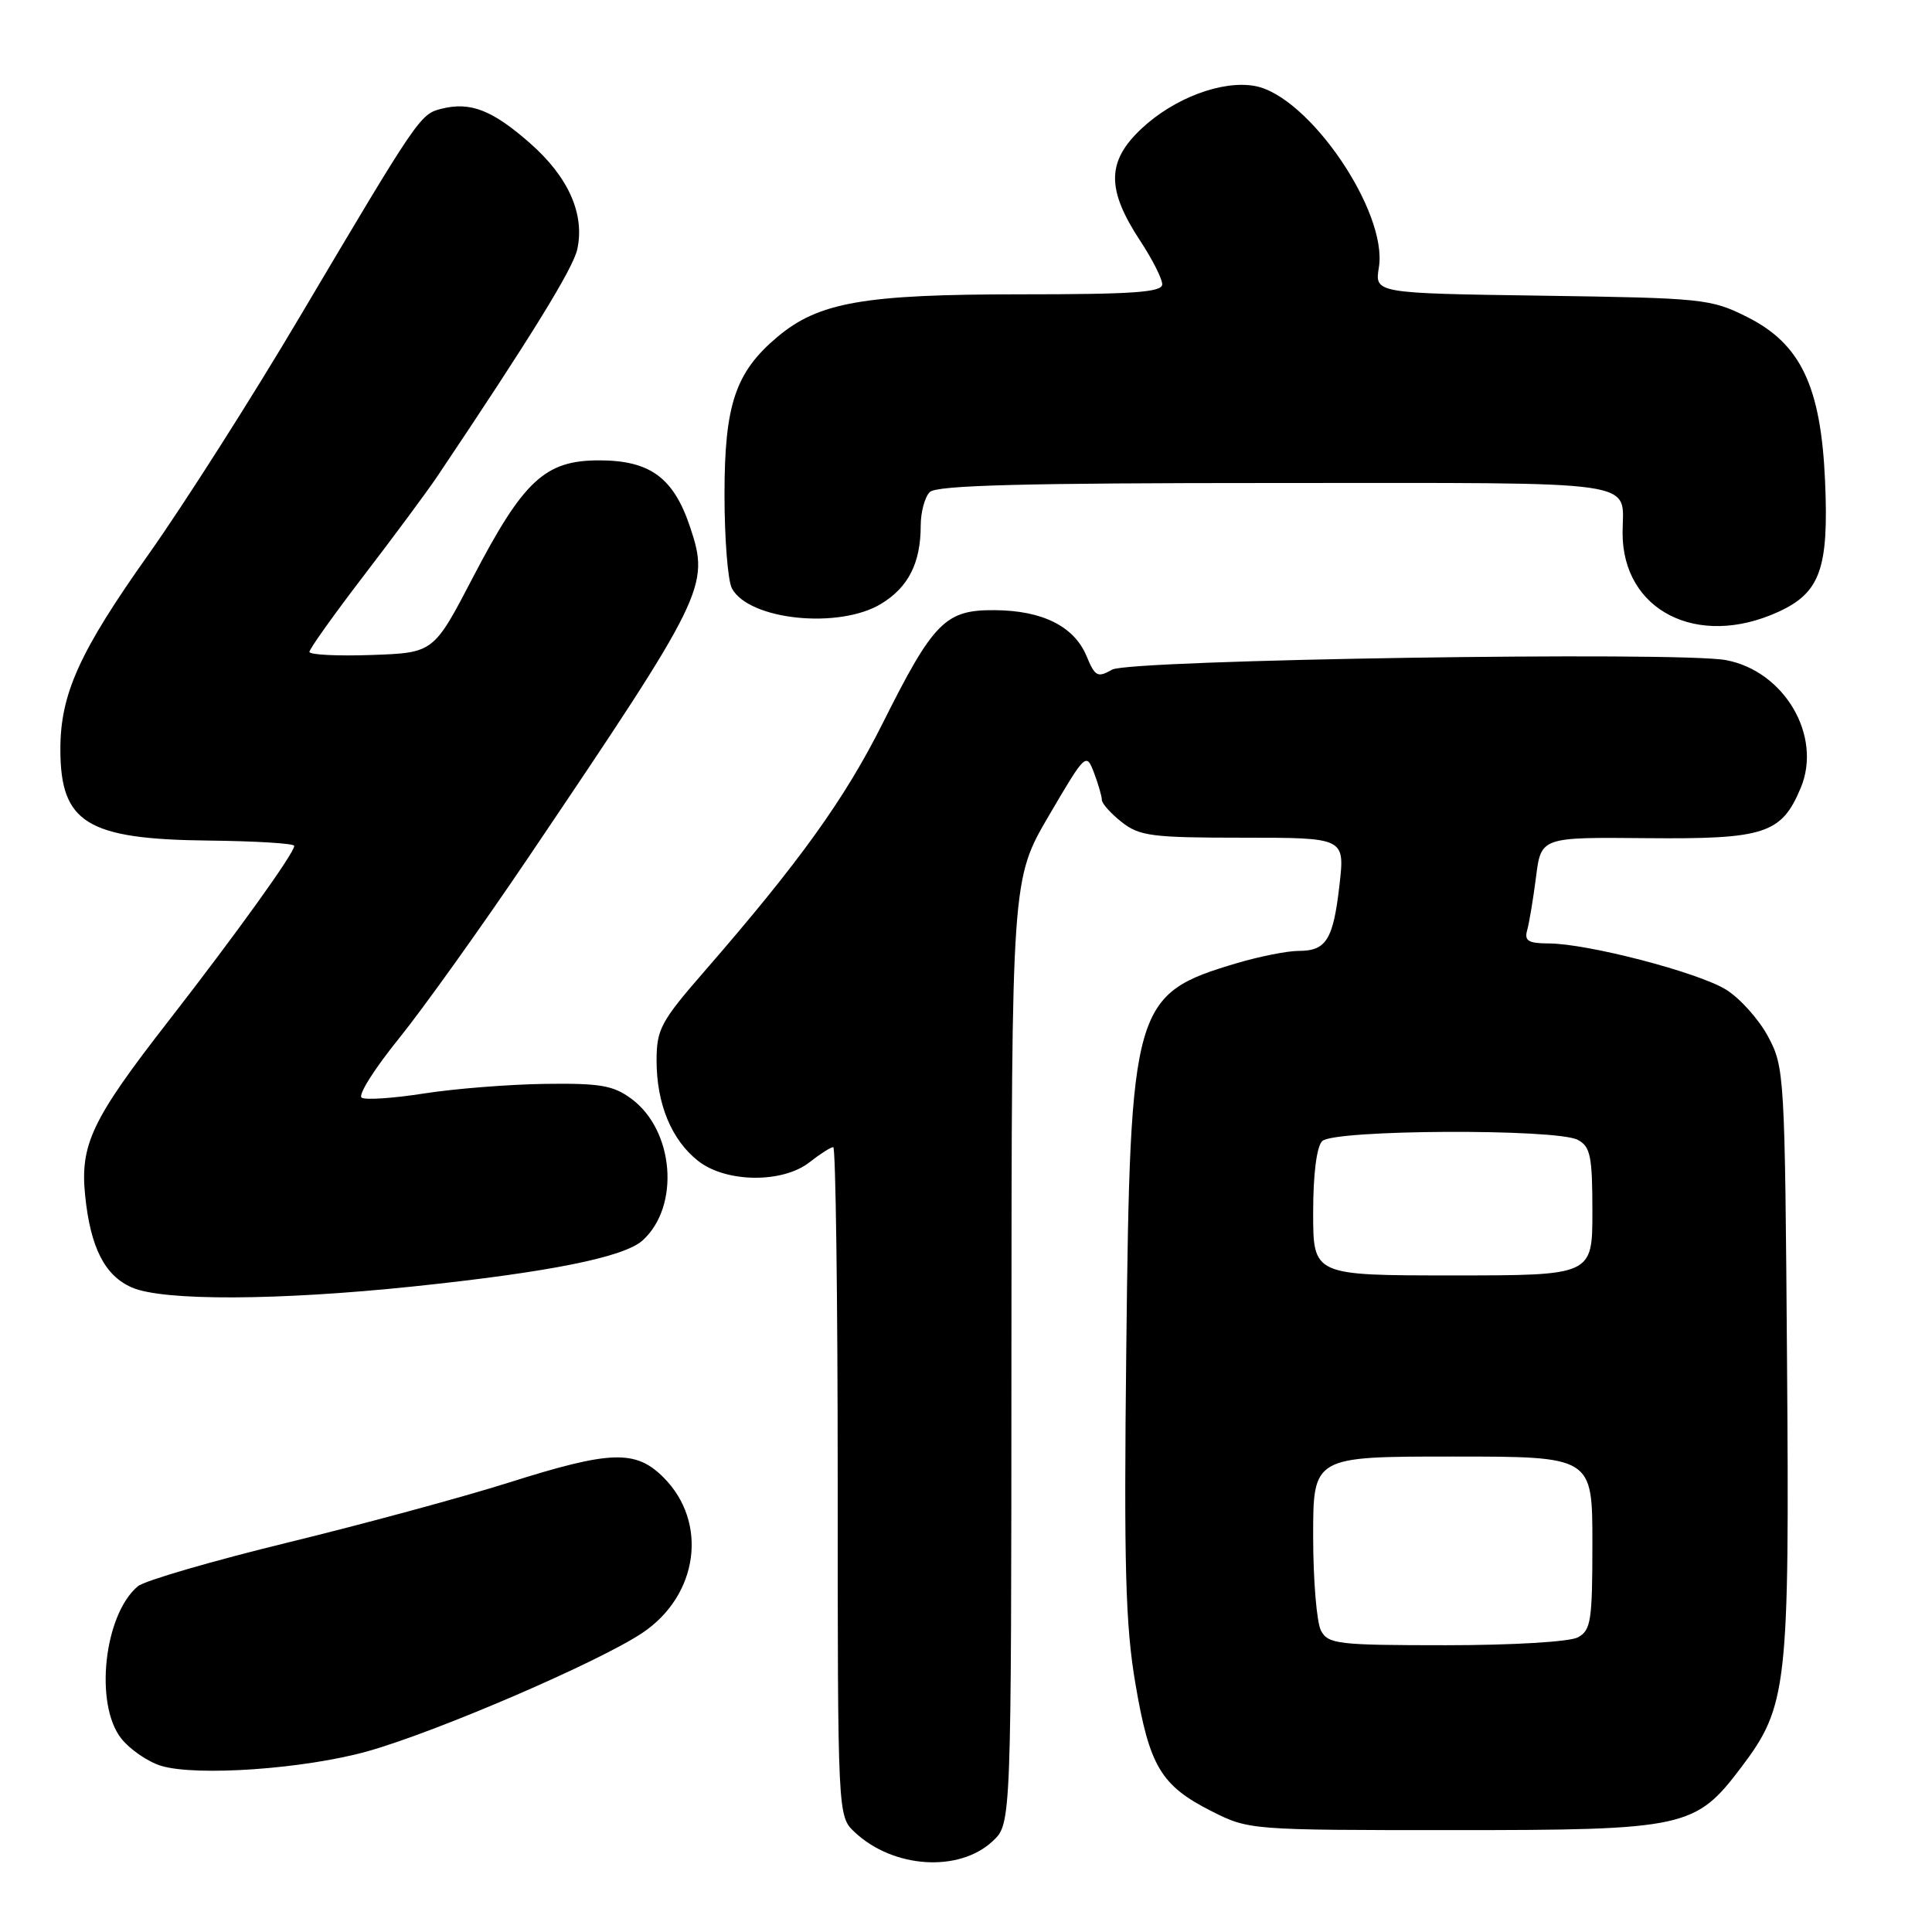 <?xml version="1.0" encoding="UTF-8" standalone="no"?>
<!DOCTYPE svg PUBLIC "-//W3C//DTD SVG 1.1//EN" "http://www.w3.org/Graphics/SVG/1.1/DTD/svg11.dtd" >
<svg xmlns="http://www.w3.org/2000/svg" xmlns:xlink="http://www.w3.org/1999/xlink" version="1.1" viewBox="0 0 256 256">
 <g >
 <path fill="currentColor"
d=" M 131.56 243.94 C 134.00 241.65 134.00 241.65 134.02 179.08 C 134.05 116.50 134.05 116.50 138.98 108.08 C 143.84 99.79 143.93 99.70 144.96 102.39 C 145.53 103.90 146.00 105.52 146.00 105.99 C 146.00 106.47 147.19 107.79 148.63 108.93 C 151.00 110.79 152.63 111.00 164.73 111.00 C 178.20 111.00 178.20 111.00 177.49 117.25 C 176.66 124.52 175.75 126.00 172.06 126.00 C 170.58 126.00 166.92 126.73 163.93 127.61 C 150.14 131.71 149.75 133.03 149.24 178.61 C 148.91 207.56 149.13 215.37 150.45 223.11 C 152.31 234.06 153.83 236.60 160.55 240.00 C 165.47 242.48 165.69 242.50 192.50 242.50 C 223.32 242.50 224.66 242.21 230.72 234.18 C 236.84 226.09 237.12 223.58 236.79 180.34 C 236.51 142.42 236.45 141.40 234.28 137.35 C 233.06 135.07 230.55 132.27 228.71 131.13 C 224.98 128.83 210.35 125.02 205.18 125.01 C 202.50 125.00 201.96 124.66 202.36 123.25 C 202.63 122.29 203.16 119.12 203.53 116.21 C 204.20 110.93 204.20 110.93 218.13 111.06 C 233.85 111.21 236.06 110.49 238.61 104.39 C 241.48 97.52 236.45 88.93 228.71 87.47 C 222.40 86.29 149.66 87.41 147.36 88.73 C 145.43 89.83 145.10 89.65 143.97 86.93 C 142.34 83.00 138.13 80.89 131.81 80.85 C 125.27 80.79 123.69 82.39 116.98 95.80 C 111.93 105.88 105.92 114.24 93.30 128.75 C 87.56 135.35 87.00 136.39 87.00 140.53 C 87.00 146.27 88.98 151.06 92.51 153.83 C 96.19 156.73 103.70 156.81 107.27 154.00 C 108.67 152.90 110.08 152.00 110.41 152.00 C 110.73 152.00 111.00 171.95 111.00 196.33 C 111.00 240.65 111.00 240.65 113.25 242.77 C 118.37 247.58 127.10 248.14 131.56 243.94 Z  M 48.79 232.03 C 58.02 229.42 79.40 220.20 85.13 216.36 C 92.55 211.38 93.86 201.71 87.92 195.77 C 84.23 192.07 80.91 192.18 67.42 196.45 C 61.41 198.35 48.26 201.92 38.19 204.38 C 28.11 206.84 19.16 209.45 18.28 210.18 C 13.79 213.91 12.48 225.80 16.06 230.35 C 17.20 231.80 19.56 233.42 21.31 233.97 C 25.98 235.41 40.41 234.40 48.79 232.03 Z  M 54.78 170.46 C 72.82 168.57 82.70 166.58 85.15 164.36 C 90.13 159.85 89.34 149.79 83.67 145.60 C 81.27 143.82 79.53 143.52 72.17 143.62 C 67.40 143.69 60.21 144.26 56.19 144.89 C 52.16 145.52 48.45 145.78 47.92 145.45 C 47.40 145.13 49.60 141.64 52.80 137.68 C 56.00 133.73 63.78 122.85 70.09 113.50 C 93.51 78.80 94.05 77.68 91.46 69.89 C 89.27 63.30 86.15 61.00 79.38 61.00 C 72.22 61.00 69.37 63.64 62.67 76.50 C 57.46 86.50 57.46 86.50 49.23 86.79 C 44.70 86.95 41.00 86.76 41.00 86.38 C 41.00 85.99 44.26 81.42 48.25 76.21 C 52.24 71.01 56.60 65.12 57.94 63.13 C 70.36 44.63 75.93 35.59 76.49 33.04 C 77.51 28.38 75.33 23.46 70.26 19.00 C 65.24 14.58 62.34 13.45 58.50 14.41 C 55.67 15.12 55.45 15.44 39.71 42.00 C 33.36 52.73 24.36 66.85 19.73 73.39 C 10.51 86.38 7.99 91.97 8.00 99.32 C 8.01 109.06 11.53 111.21 27.70 111.38 C 33.91 111.45 38.99 111.76 38.99 112.08 C 39.00 113.03 31.36 123.67 22.26 135.37 C 12.16 148.35 10.58 151.68 11.29 158.49 C 12.00 165.34 13.89 169.04 17.48 170.60 C 21.60 172.40 36.80 172.34 54.78 170.46 Z  M 235.58 81.10 C 241.19 78.56 242.34 75.35 241.83 63.73 C 241.28 51.18 238.61 45.56 231.50 42.00 C 226.69 39.59 225.66 39.49 204.32 39.18 C 182.15 38.86 182.15 38.86 182.71 35.42 C 183.90 28.06 173.44 12.74 166.31 11.40 C 161.98 10.59 155.57 12.99 151.25 17.05 C 146.63 21.39 146.59 25.08 151.09 31.92 C 152.69 34.35 154.00 36.94 154.00 37.67 C 154.00 38.73 150.16 39.00 135.18 39.00 C 114.44 39.00 108.47 40.05 103.00 44.65 C 97.44 49.33 96.00 53.62 96.00 65.53 C 96.00 71.36 96.44 76.95 96.98 77.96 C 99.23 82.17 111.19 83.40 116.77 80.00 C 120.38 77.80 122.00 74.58 122.00 69.63 C 122.00 67.86 122.54 65.86 123.20 65.20 C 124.10 64.30 135.67 64.00 169.09 64.00 C 218.60 64.00 215.00 63.48 215.00 70.63 C 215.00 80.91 224.91 85.95 235.58 81.10 Z  M 175.04 216.07 C 174.47 215.00 174.00 209.38 174.00 203.57 C 174.00 193.00 174.00 193.00 192.50 193.00 C 211.00 193.00 211.00 193.00 211.00 204.46 C 211.00 214.78 210.81 216.03 209.07 216.96 C 207.97 217.55 200.39 218.00 191.60 218.00 C 177.27 218.00 175.99 217.85 175.04 216.07 Z  M 174.00 160.70 C 174.00 155.58 174.46 151.94 175.20 151.20 C 176.73 149.67 206.25 149.53 209.07 151.04 C 210.74 151.93 211.00 153.19 211.00 160.54 C 211.00 169.00 211.00 169.00 192.50 169.00 C 174.00 169.00 174.00 169.00 174.00 160.70 Z "/>
</g>
</svg>